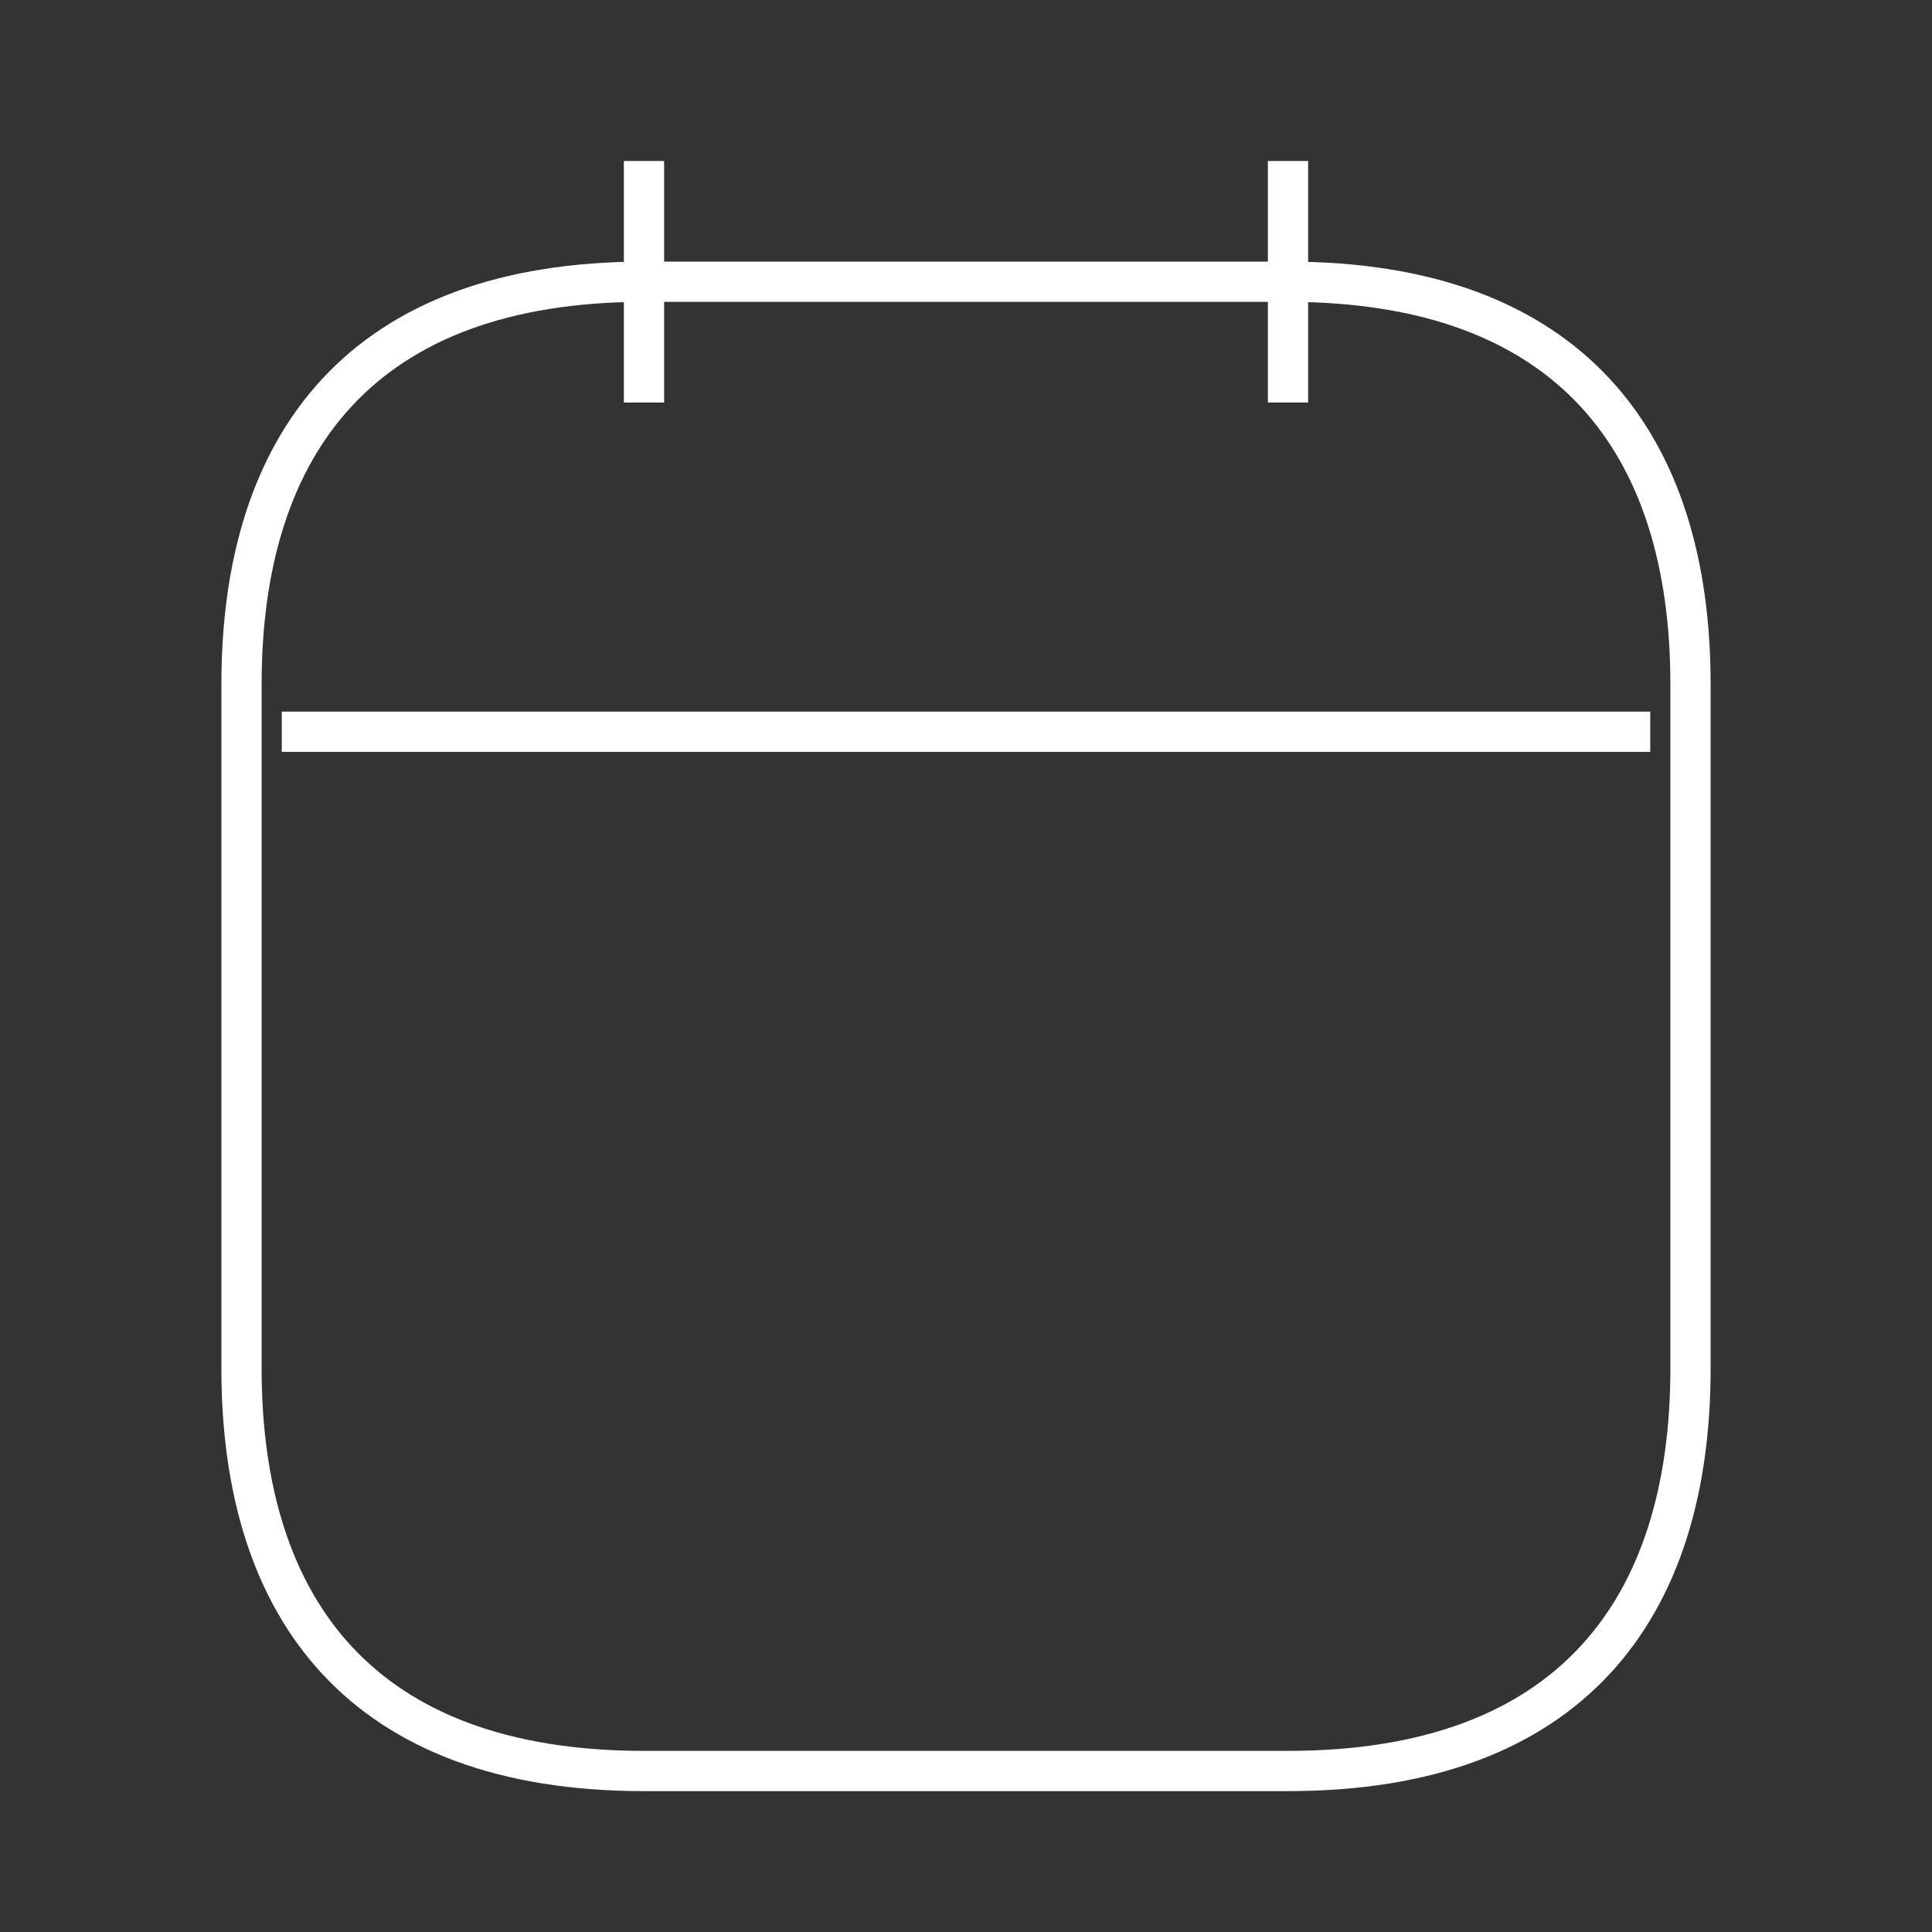 <svg width="48" height="48" viewBox="0 0 48 48" fill="none" xmlns="http://www.w3.org/2000/svg">
<rect x="0" y="0" width="48" height="48" fill="#333333" stroke="none"/>
<path d="M16 4V10" stroke="white" strokeWidth="1.5" strokeMiterlimit="10" strokeLinecap="round" strokeLinejoin="round"/>
<path d="M32 4V10" stroke="white" strokeWidth="1.5" strokeMiterlimit="10" strokeLinecap="round" strokeLinejoin="round"/>
<path d="M7 18.18H41" stroke="white" strokeWidth="1.5" strokeMiterlimit="10" strokeLinecap="round" strokeLinejoin="round"/>
<path d="M42 17V34C42 40 39 44 32 44H16C9 44 6 40 6 34V17C6 11 9 7 16 7H32C39 7 42 11 42 17Z" stroke="white" strokeWidth="1.5" strokeMiterlimit="10" strokeLinecap="round" strokeLinejoin="round"/>
</svg>
